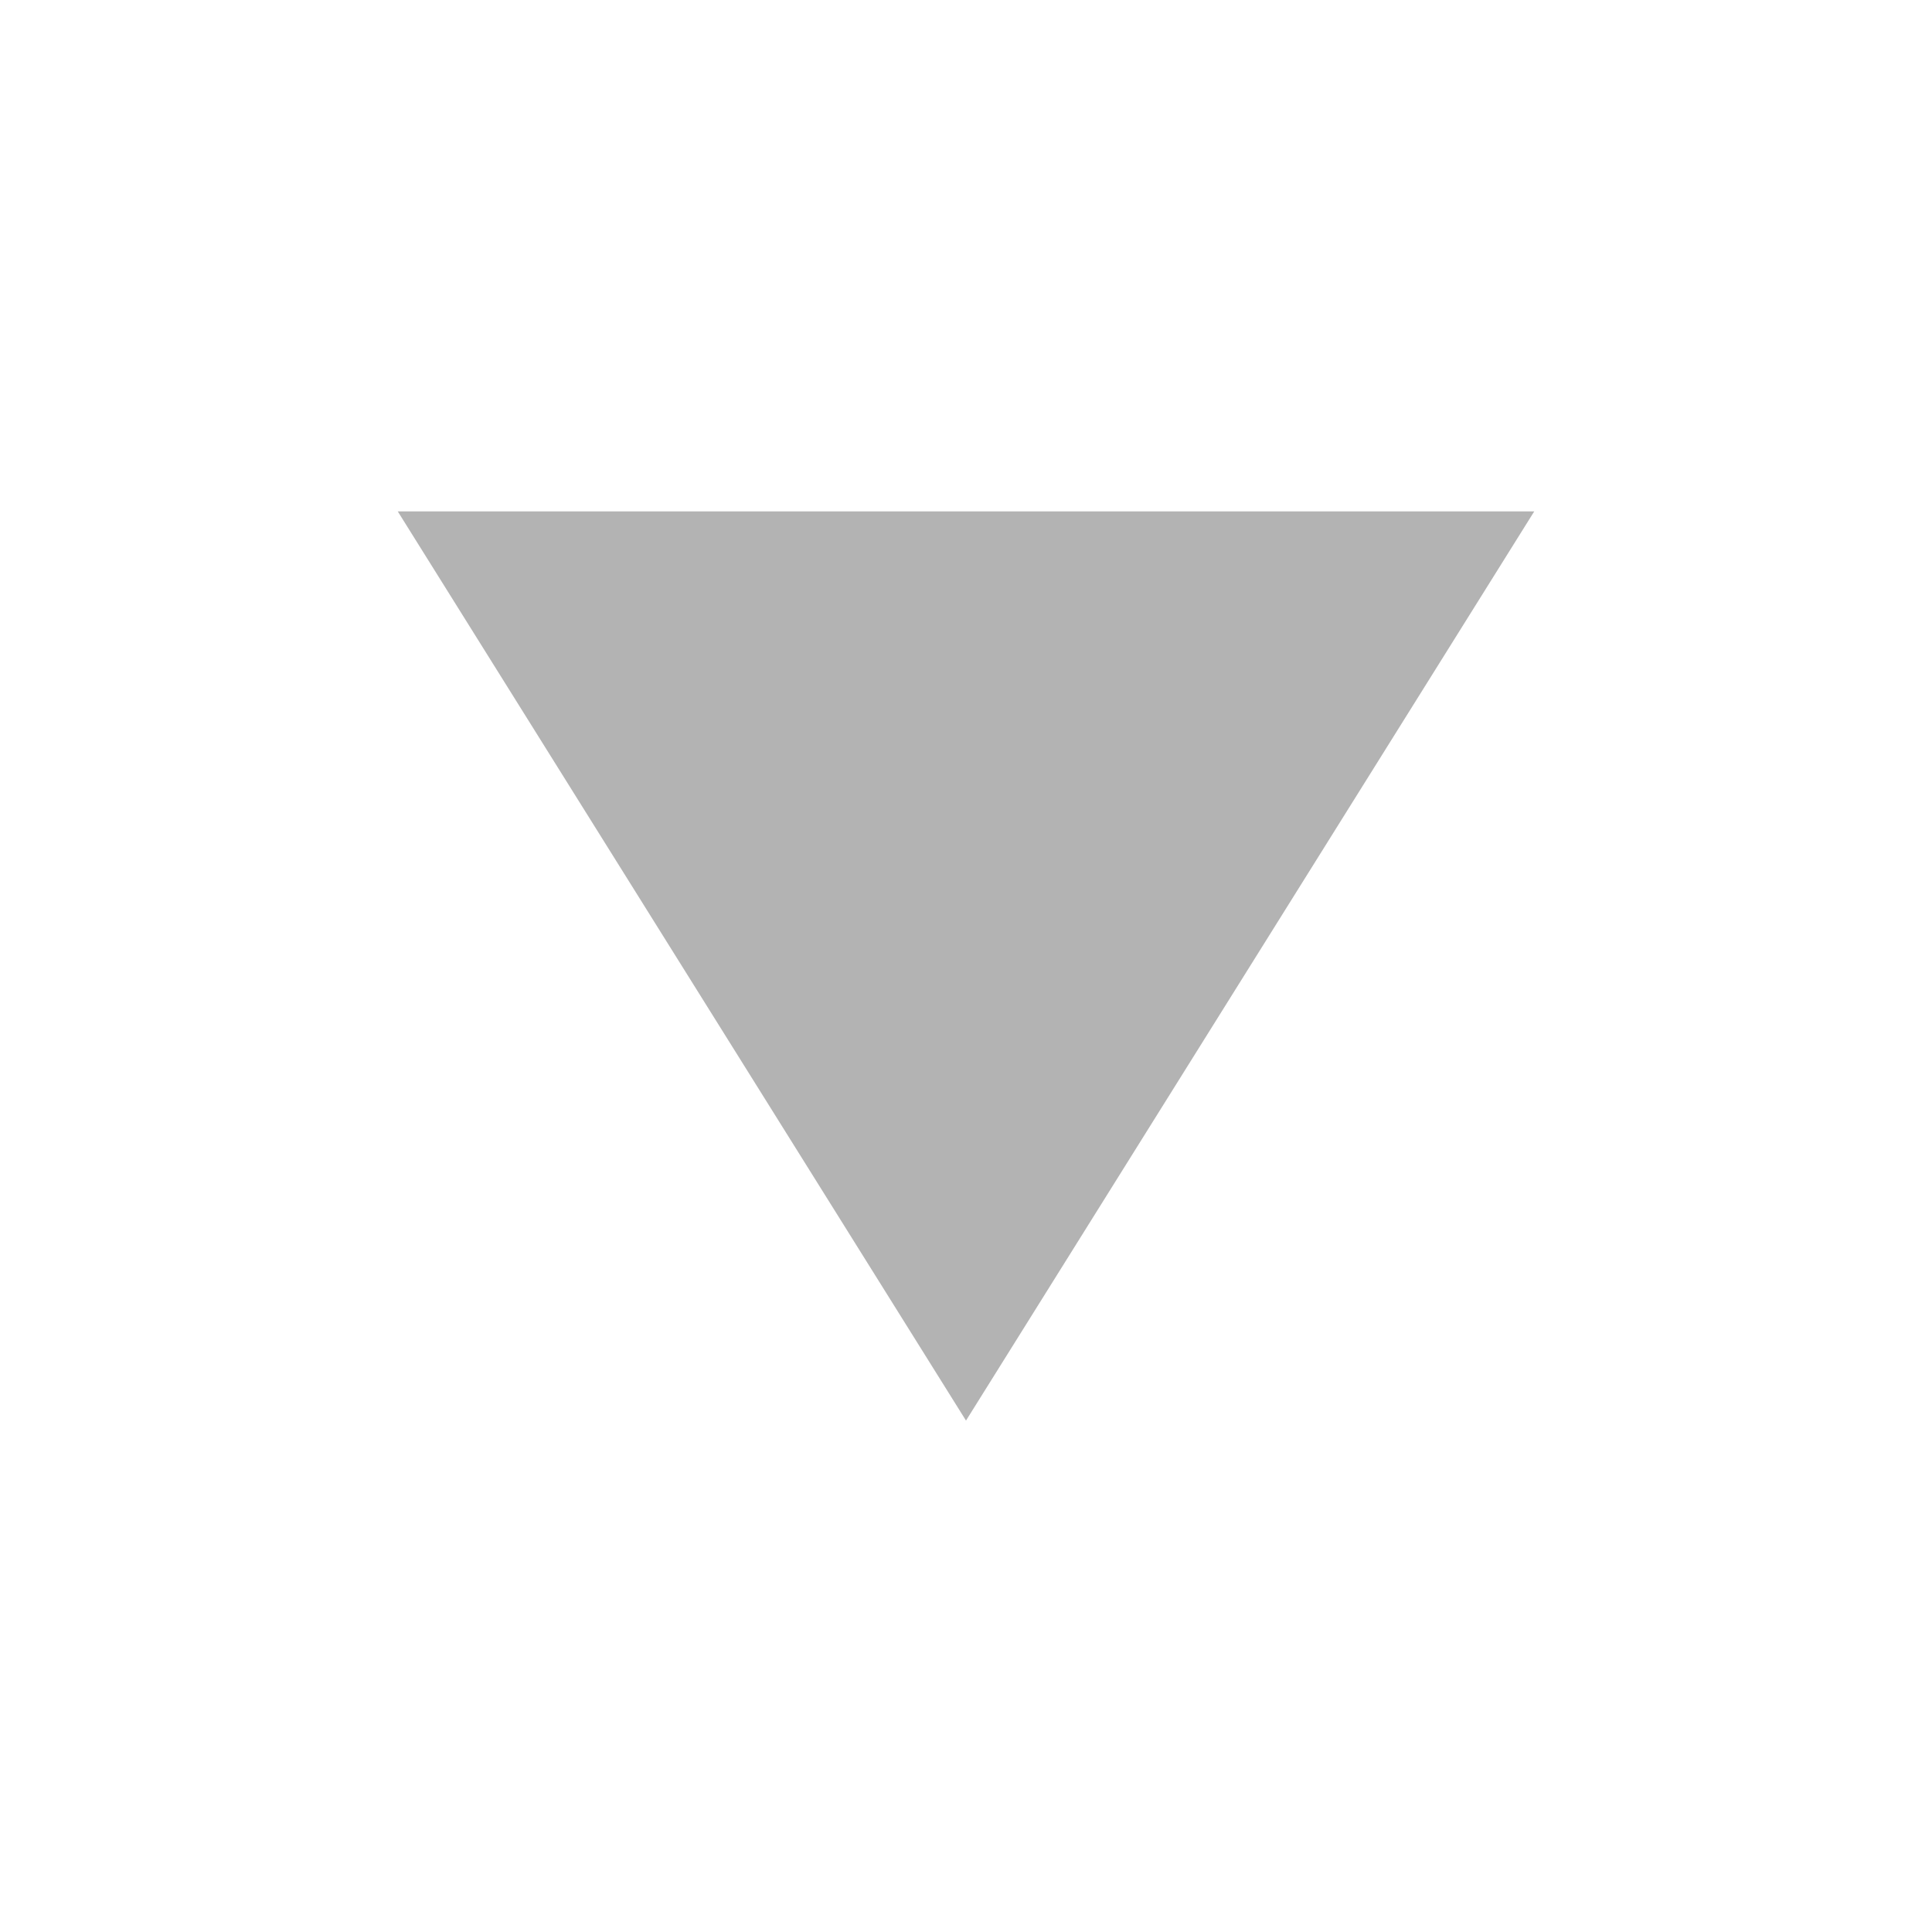 <svg width="17" height="17" viewBox="0 0 17 17" fill="none" xmlns="http://www.w3.org/2000/svg">
<path fill-rule="evenodd" clip-rule="evenodd" d="M3.5 4.5L13.5 4.5L8.5 12.5L3.5 4.5Z" fill="#B3B3B3"/>
</svg>

